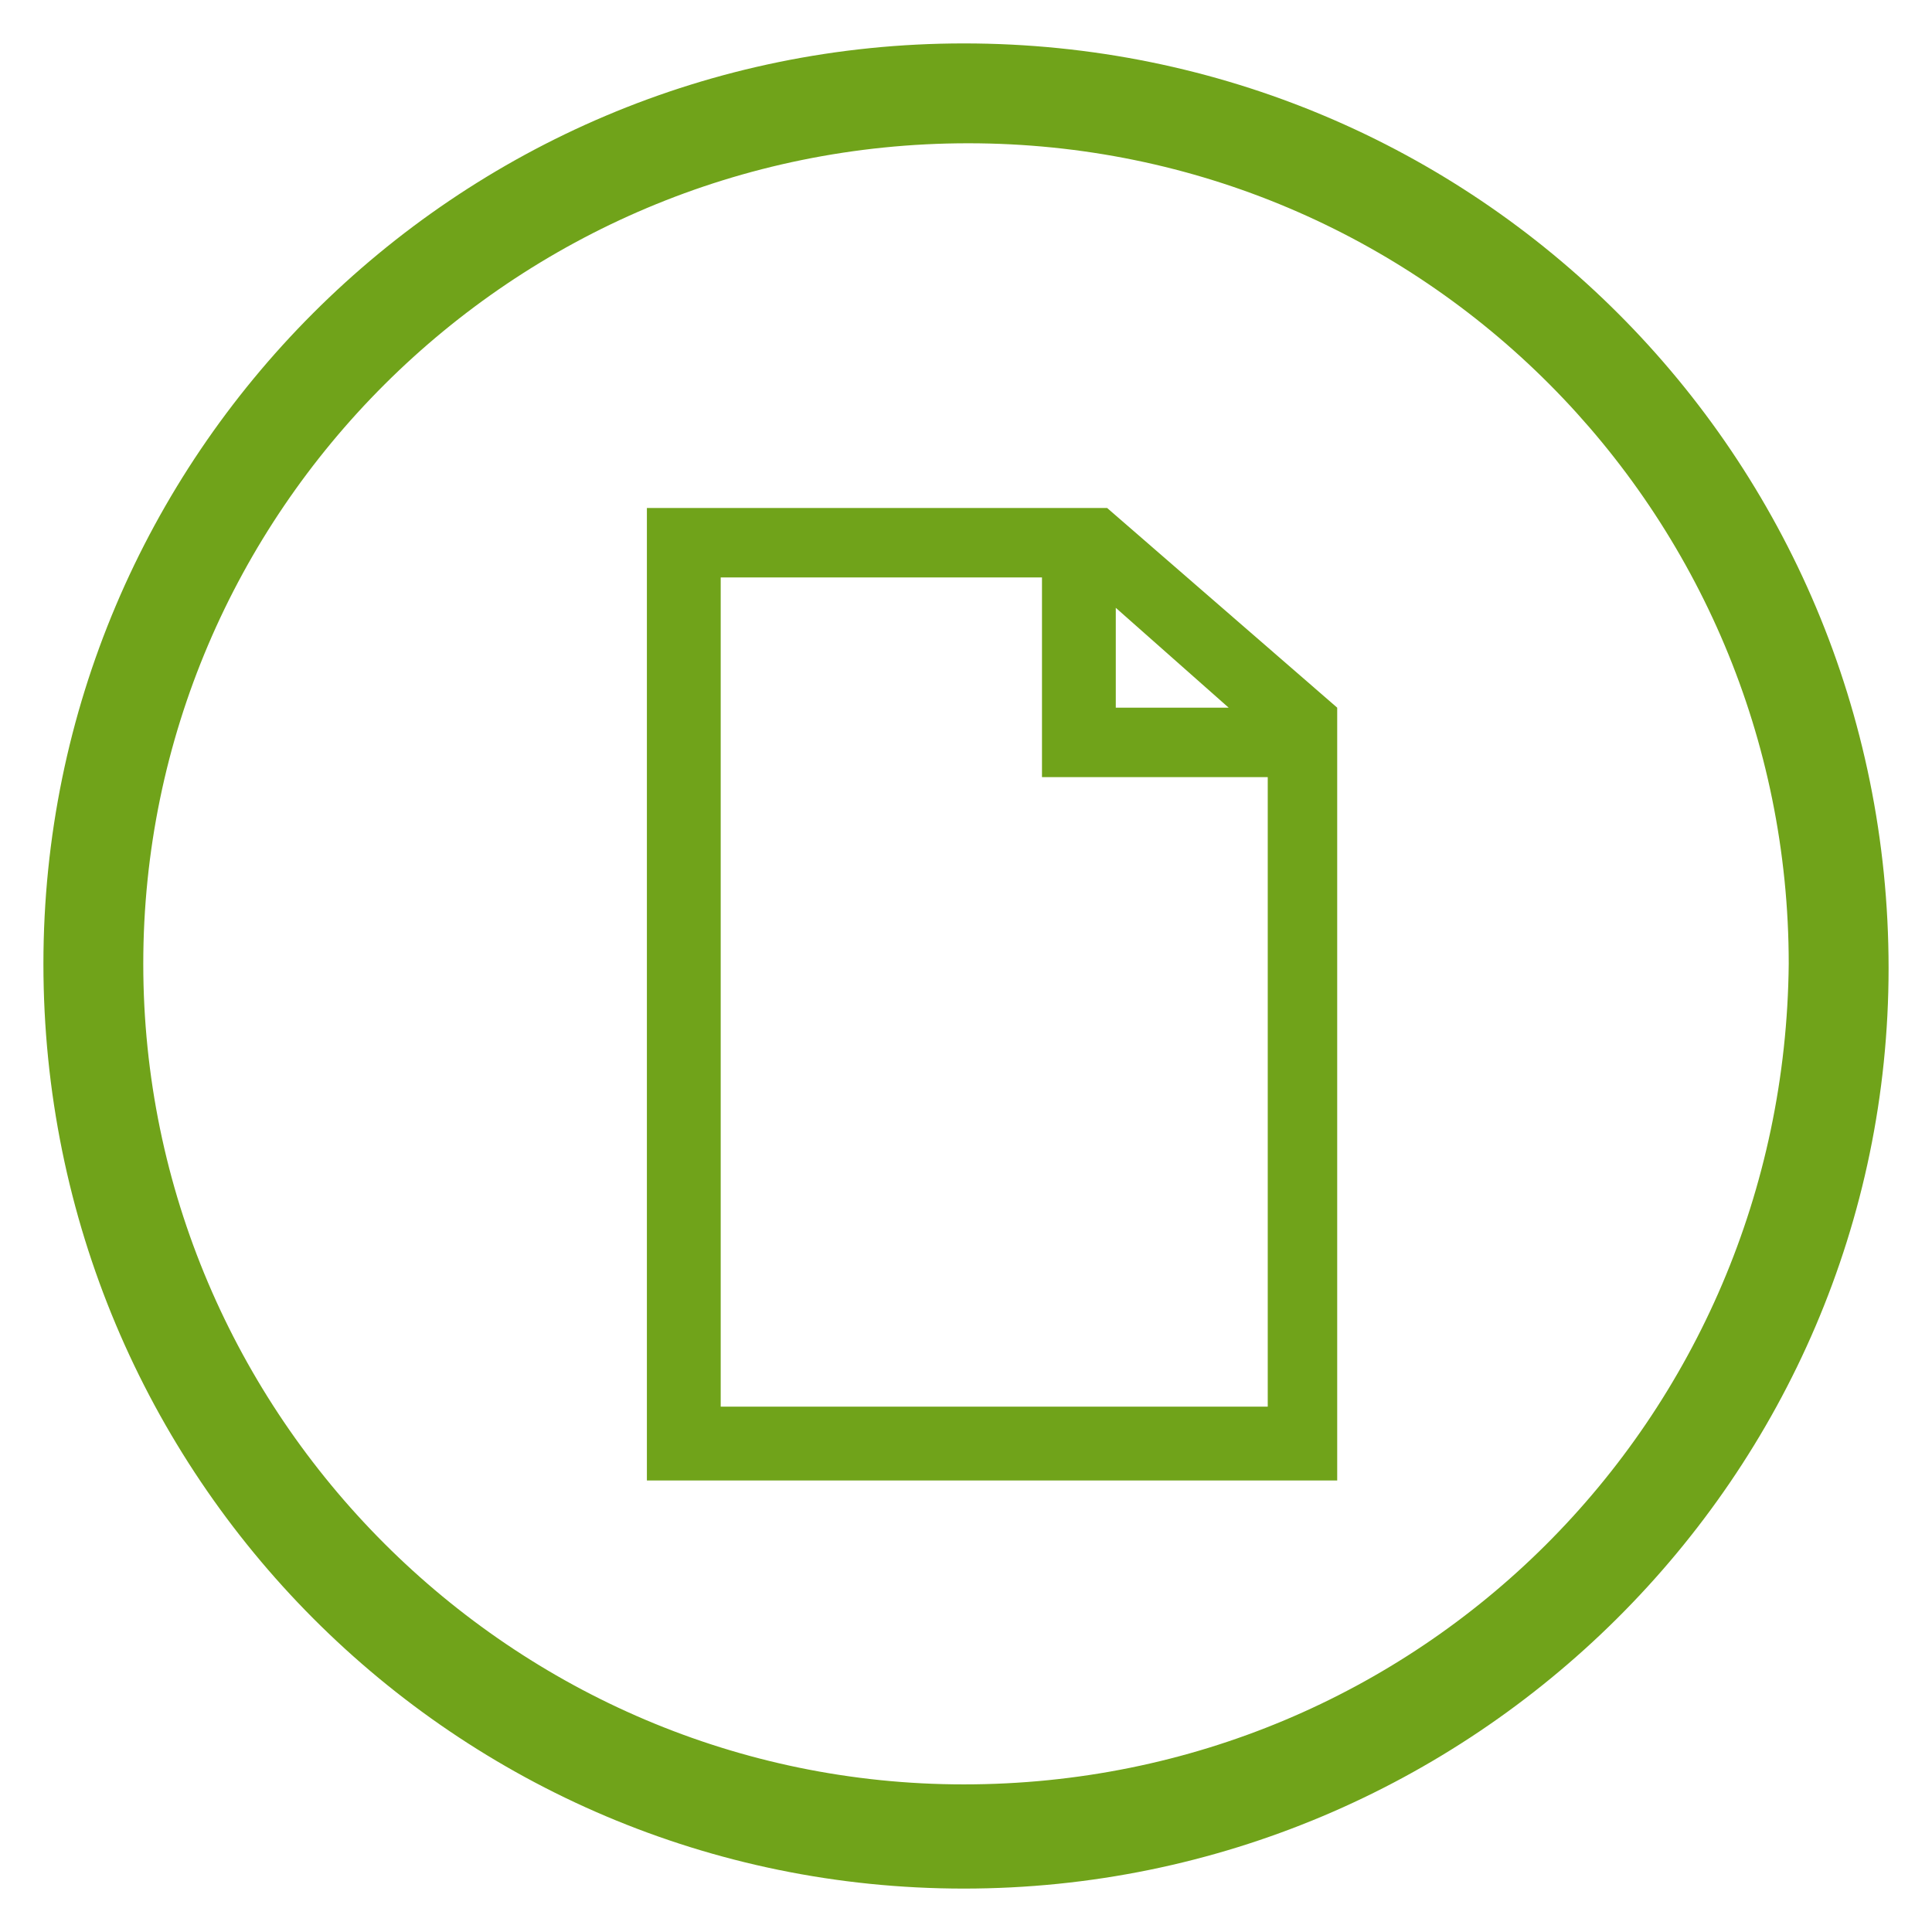 <?xml version="1.0" encoding="utf-8"?>
<!-- Generator: Adobe Illustrator 21.1.0, SVG Export Plug-In . SVG Version: 6.00 Build 0)  -->
<svg version="1.1" id="Layer_1" xmlns="http://www.w3.org/2000/svg" xmlns:xlink="http://www.w3.org/1999/xlink" x="0px" y="0px"
	 viewBox="0 0 44.5 44.5" style="enable-background:new 0 0 44.5 44.5;" xml:space="preserve">
<style type="text/css">
	.st0{fill:#70A31A;}
</style>
<path class="st0" d="M22.2,1C10.5,1,1,10.5,1,22.2C1,34,10.5,43.5,22.2,43.5c11.7,0,21.3-9.5,21.3-21.2c0,0,0,0,0,0
	C43.5,10.5,34,1,22.2,1z M22.2,41.1c-10.4,0-18.9-8.5-18.9-18.9S11.8,3.3,22.3,3.3s18.9,8.5,18.9,18.9
	C41.1,32.7,32.7,41.1,22.2,41.1z"/>
<path class="st0" d="M25.5,11.7H14.9v22.4h15.9V16.3L25.5,11.7z M25.7,14l2.6,2.3h-2.6V14z M16.6,32.4V13.3H24v4.6h5.2v14.5H16.6z"
	/>
</svg>

